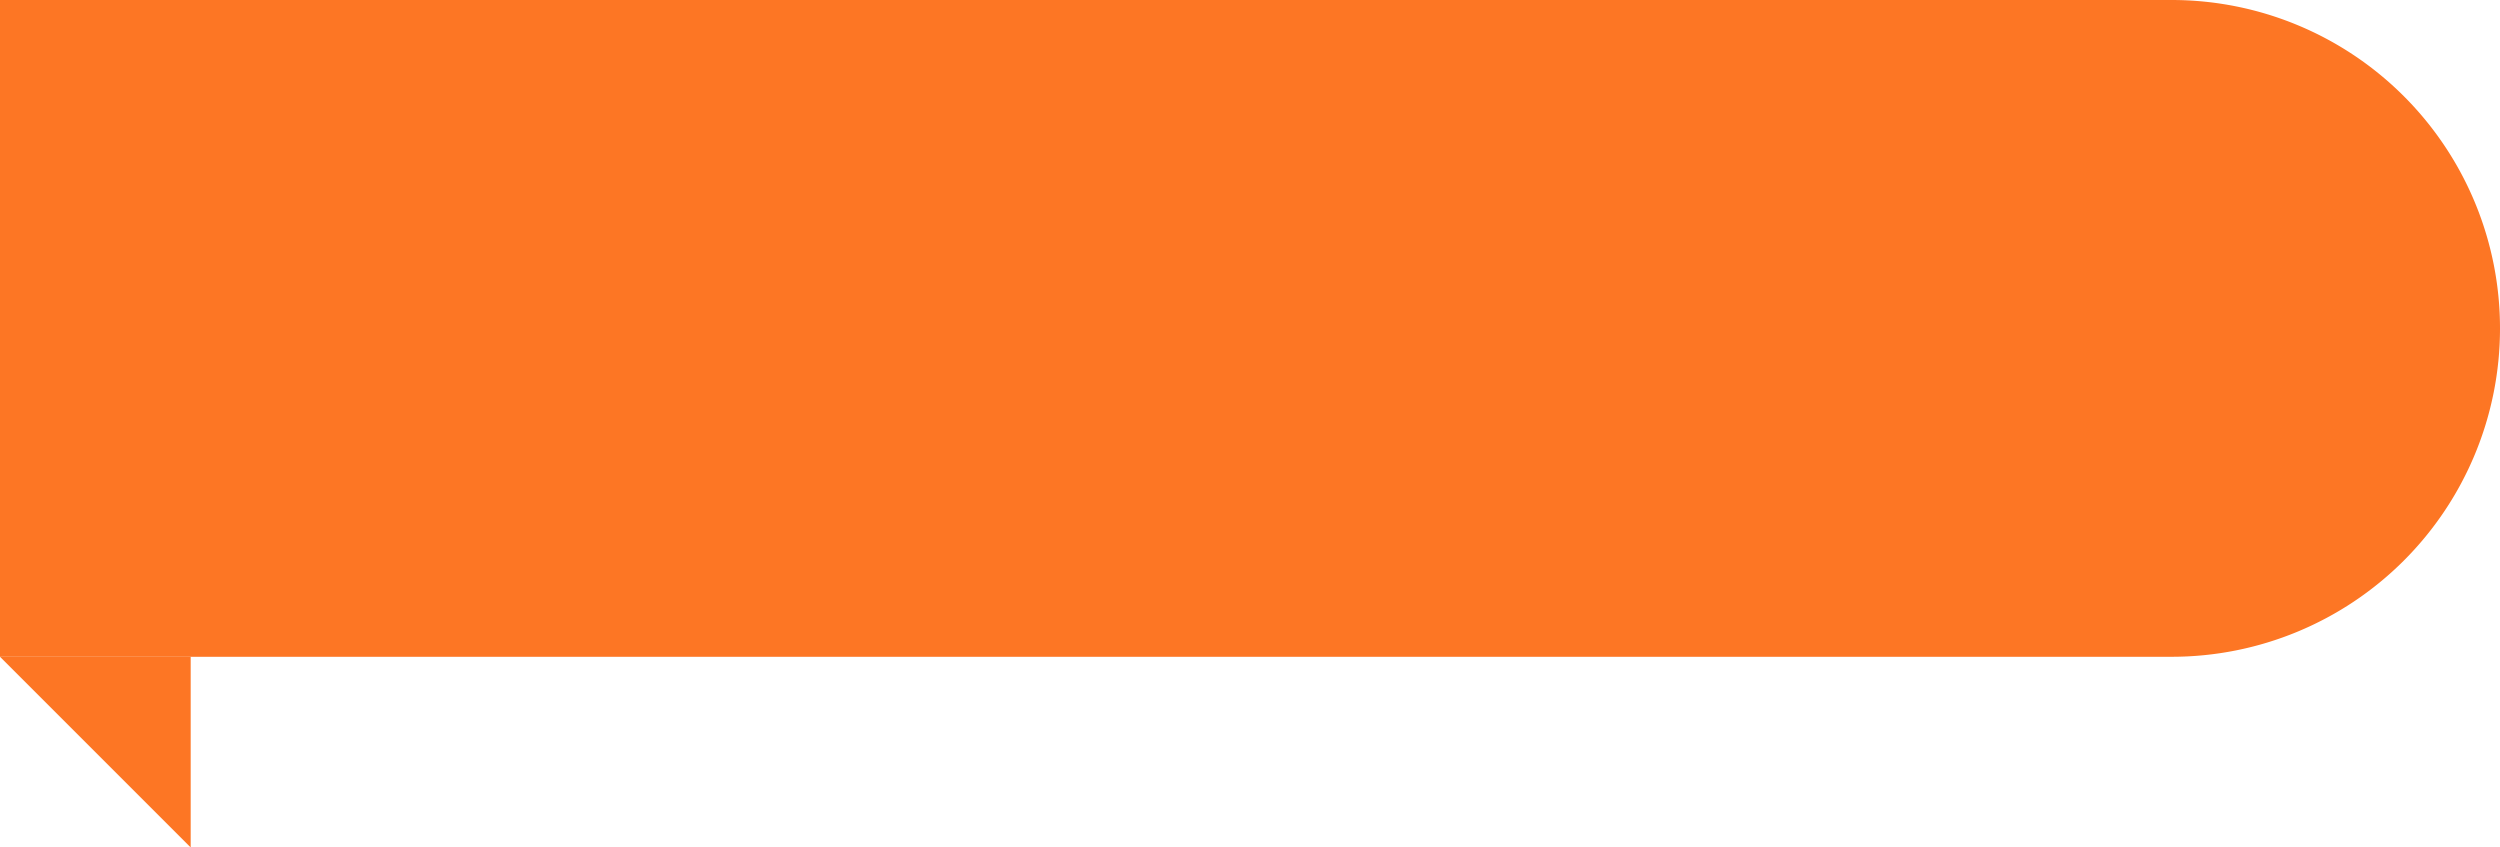 <svg xmlns="http://www.w3.org/2000/svg" width="118" height="40" viewBox="0 0 118 40">
  <g id="lv" transform="translate(-5876 -5381)">
    <path id="_2" data-name="2" d="M0,0H102.5A15.5,15.5,0,0,1,118,15.5v0A15.5,15.5,0,0,1,102.5,31H0a0,0,0,0,1,0,0V0A0,0,0,0,1,0,0Z" transform="translate(5876 5381)" fill="#FD7624"/>
    <path id="_1" data-name="1" d="M0,0H9V9Z" transform="translate(5876 5412)" fill="#FD7624"/>
  </g>
</svg>
